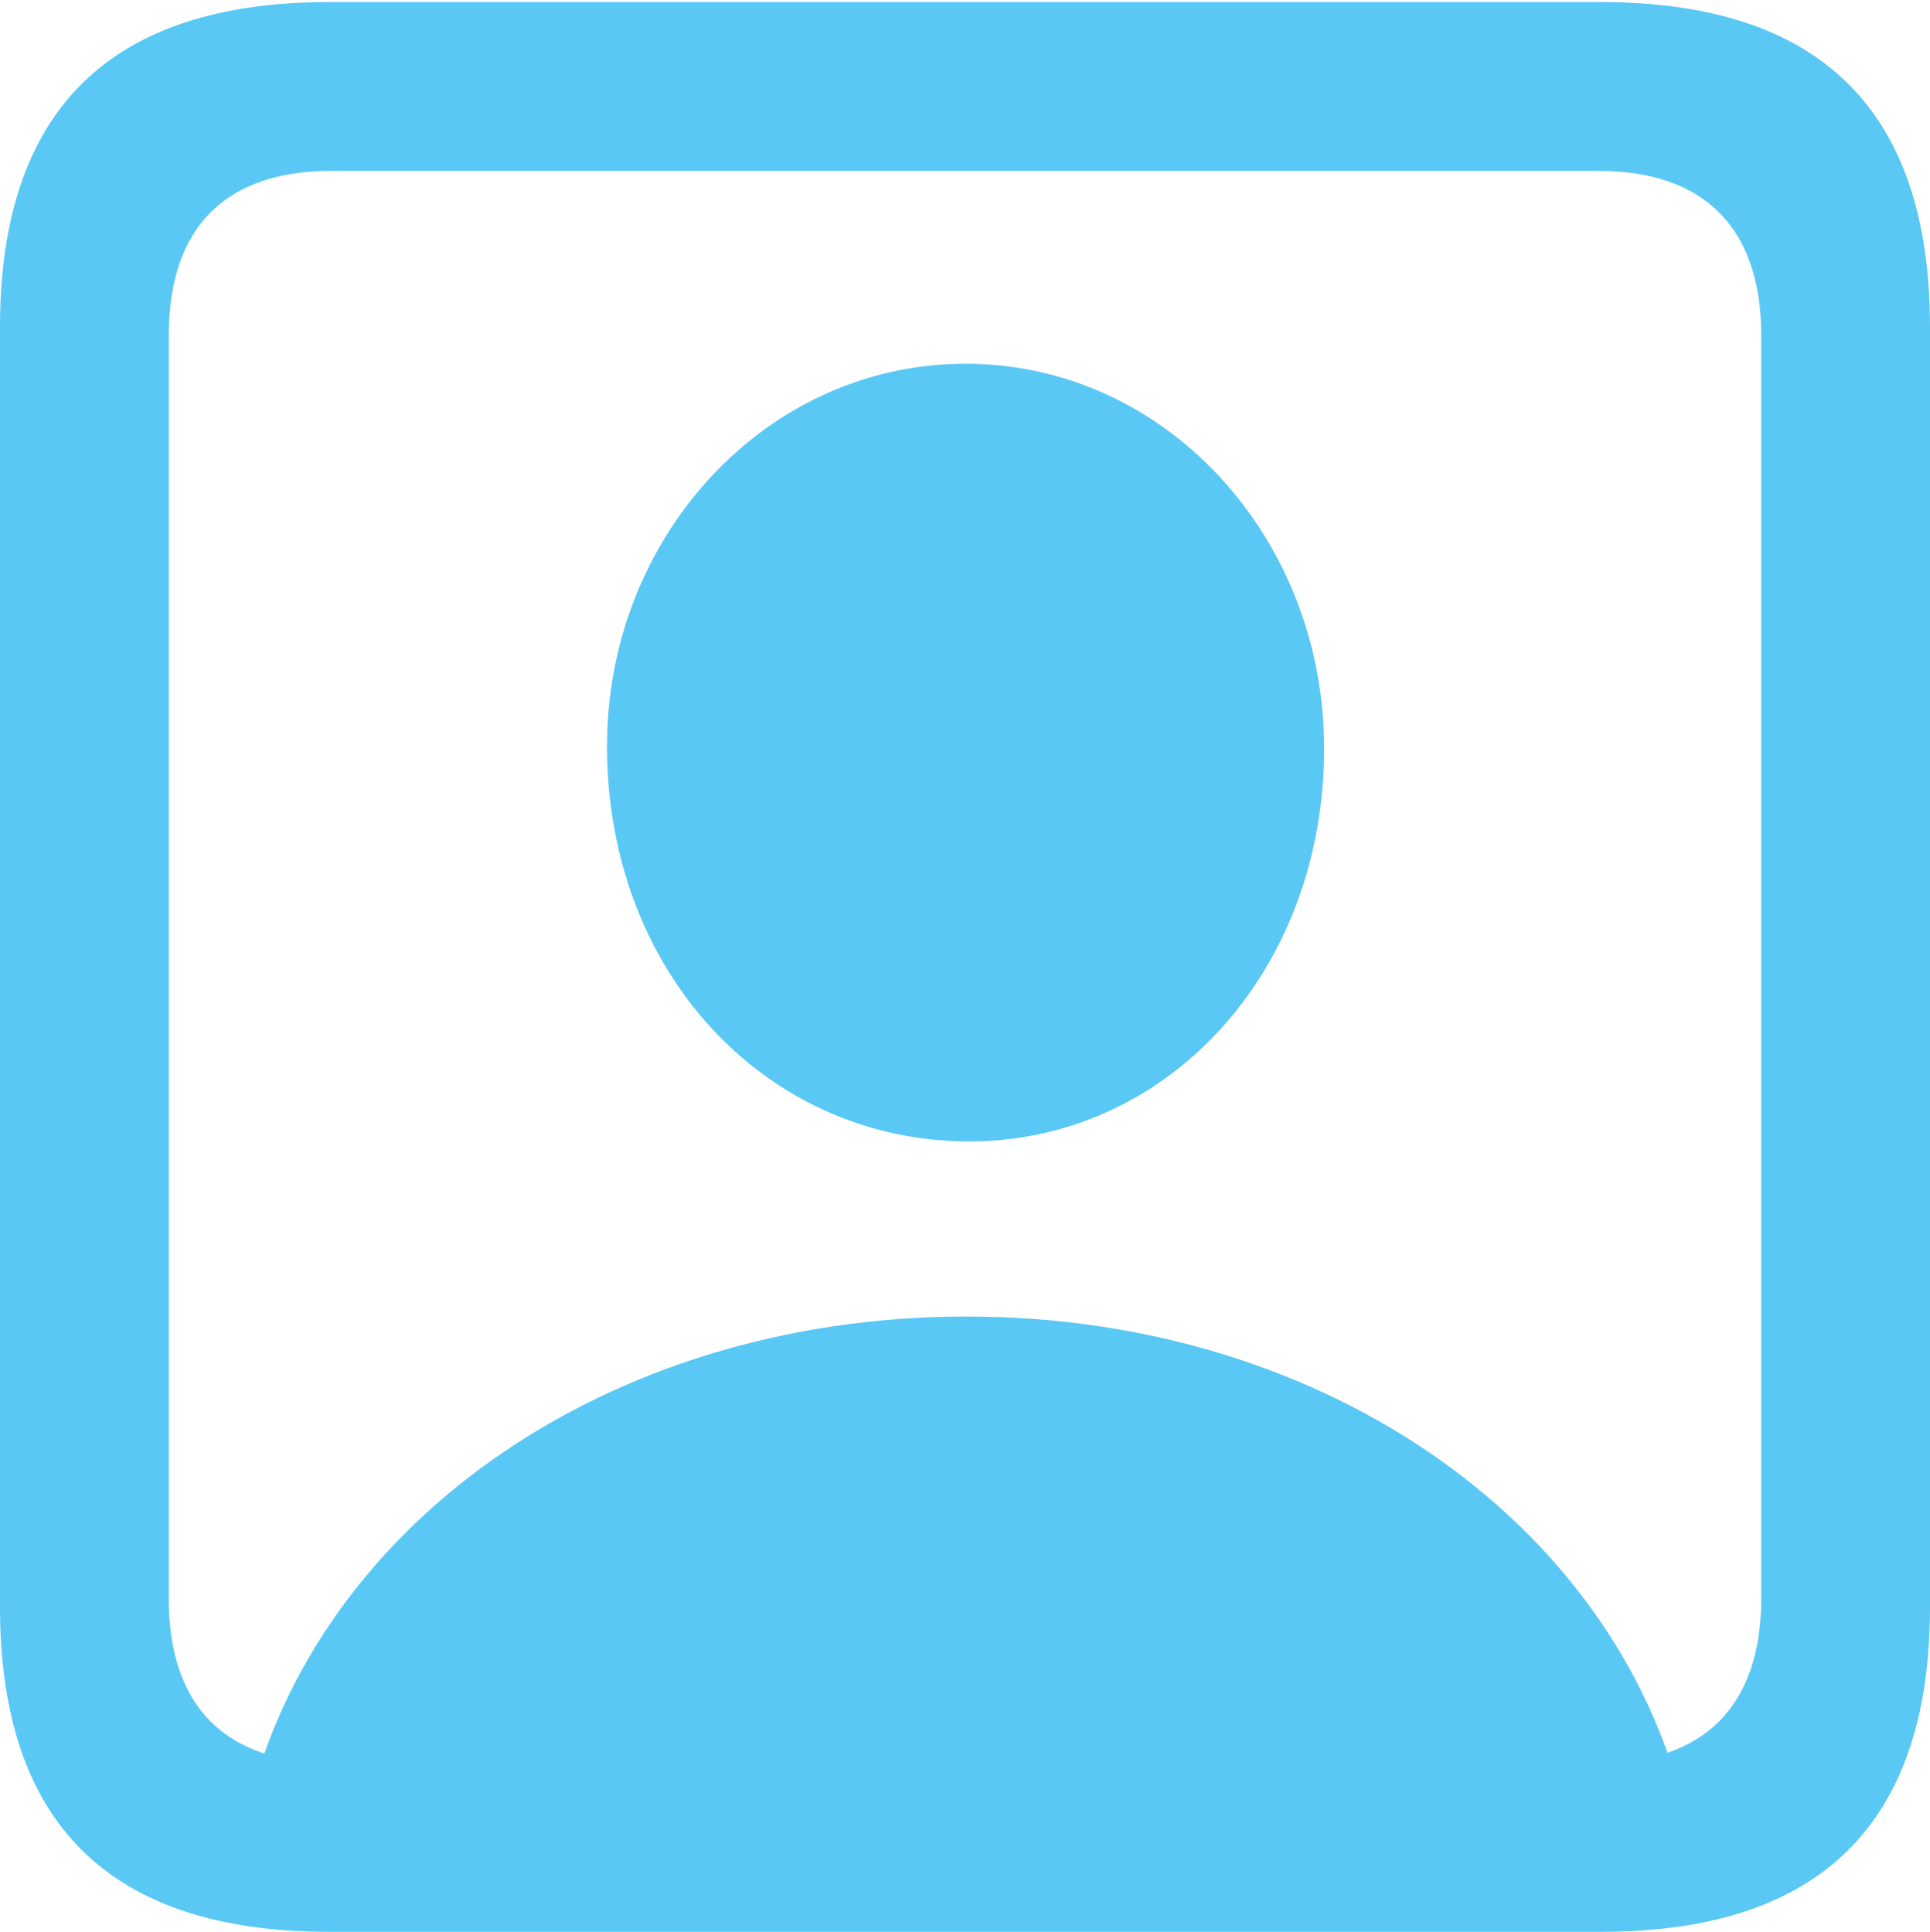 <?xml version="1.0" encoding="UTF-8"?>
<!--Generator: Apple Native CoreSVG 175.5-->
<!DOCTYPE svg
PUBLIC "-//W3C//DTD SVG 1.1//EN"
       "http://www.w3.org/Graphics/SVG/1.1/DTD/svg11.dtd">
<svg version="1.1" xmlns="http://www.w3.org/2000/svg" xmlns:xlink="http://www.w3.org/1999/xlink" width="22.473" height="22.498">
 <g>
  <rect height="22.498" opacity="0" width="22.473" x="0" y="0"/>
  <path d="M3.833 22.498L18.64 22.498C21.204 22.498 22.473 21.228 22.473 18.713L22.473 3.809C22.473 1.294 21.204 0.024 18.64 0.024L3.833 0.024C1.282 0.024 0 1.282 0 3.809L0 18.713C0 21.24 1.282 22.498 3.833 22.498ZM3.857 20.532C2.637 20.532 1.965 19.885 1.965 18.616L1.965 3.906C1.965 2.637 2.637 1.99 3.857 1.99L18.616 1.99C19.824 1.99 20.508 2.637 20.508 3.906L20.508 18.616C20.508 19.885 19.824 20.532 18.616 20.532ZM2.844 21.252L19.653 21.252C18.933 17.822 15.491 15.332 11.255 15.332C7.007 15.332 3.564 17.822 2.844 21.252ZM11.243 13.293C13.574 13.318 15.418 11.328 15.418 8.716C15.418 6.262 13.574 4.236 11.243 4.236C8.911 4.236 7.056 6.262 7.068 8.716C7.08 11.328 8.911 13.269 11.243 13.293Z" fill="#5ac8f5"/>
 </g>
</svg>
